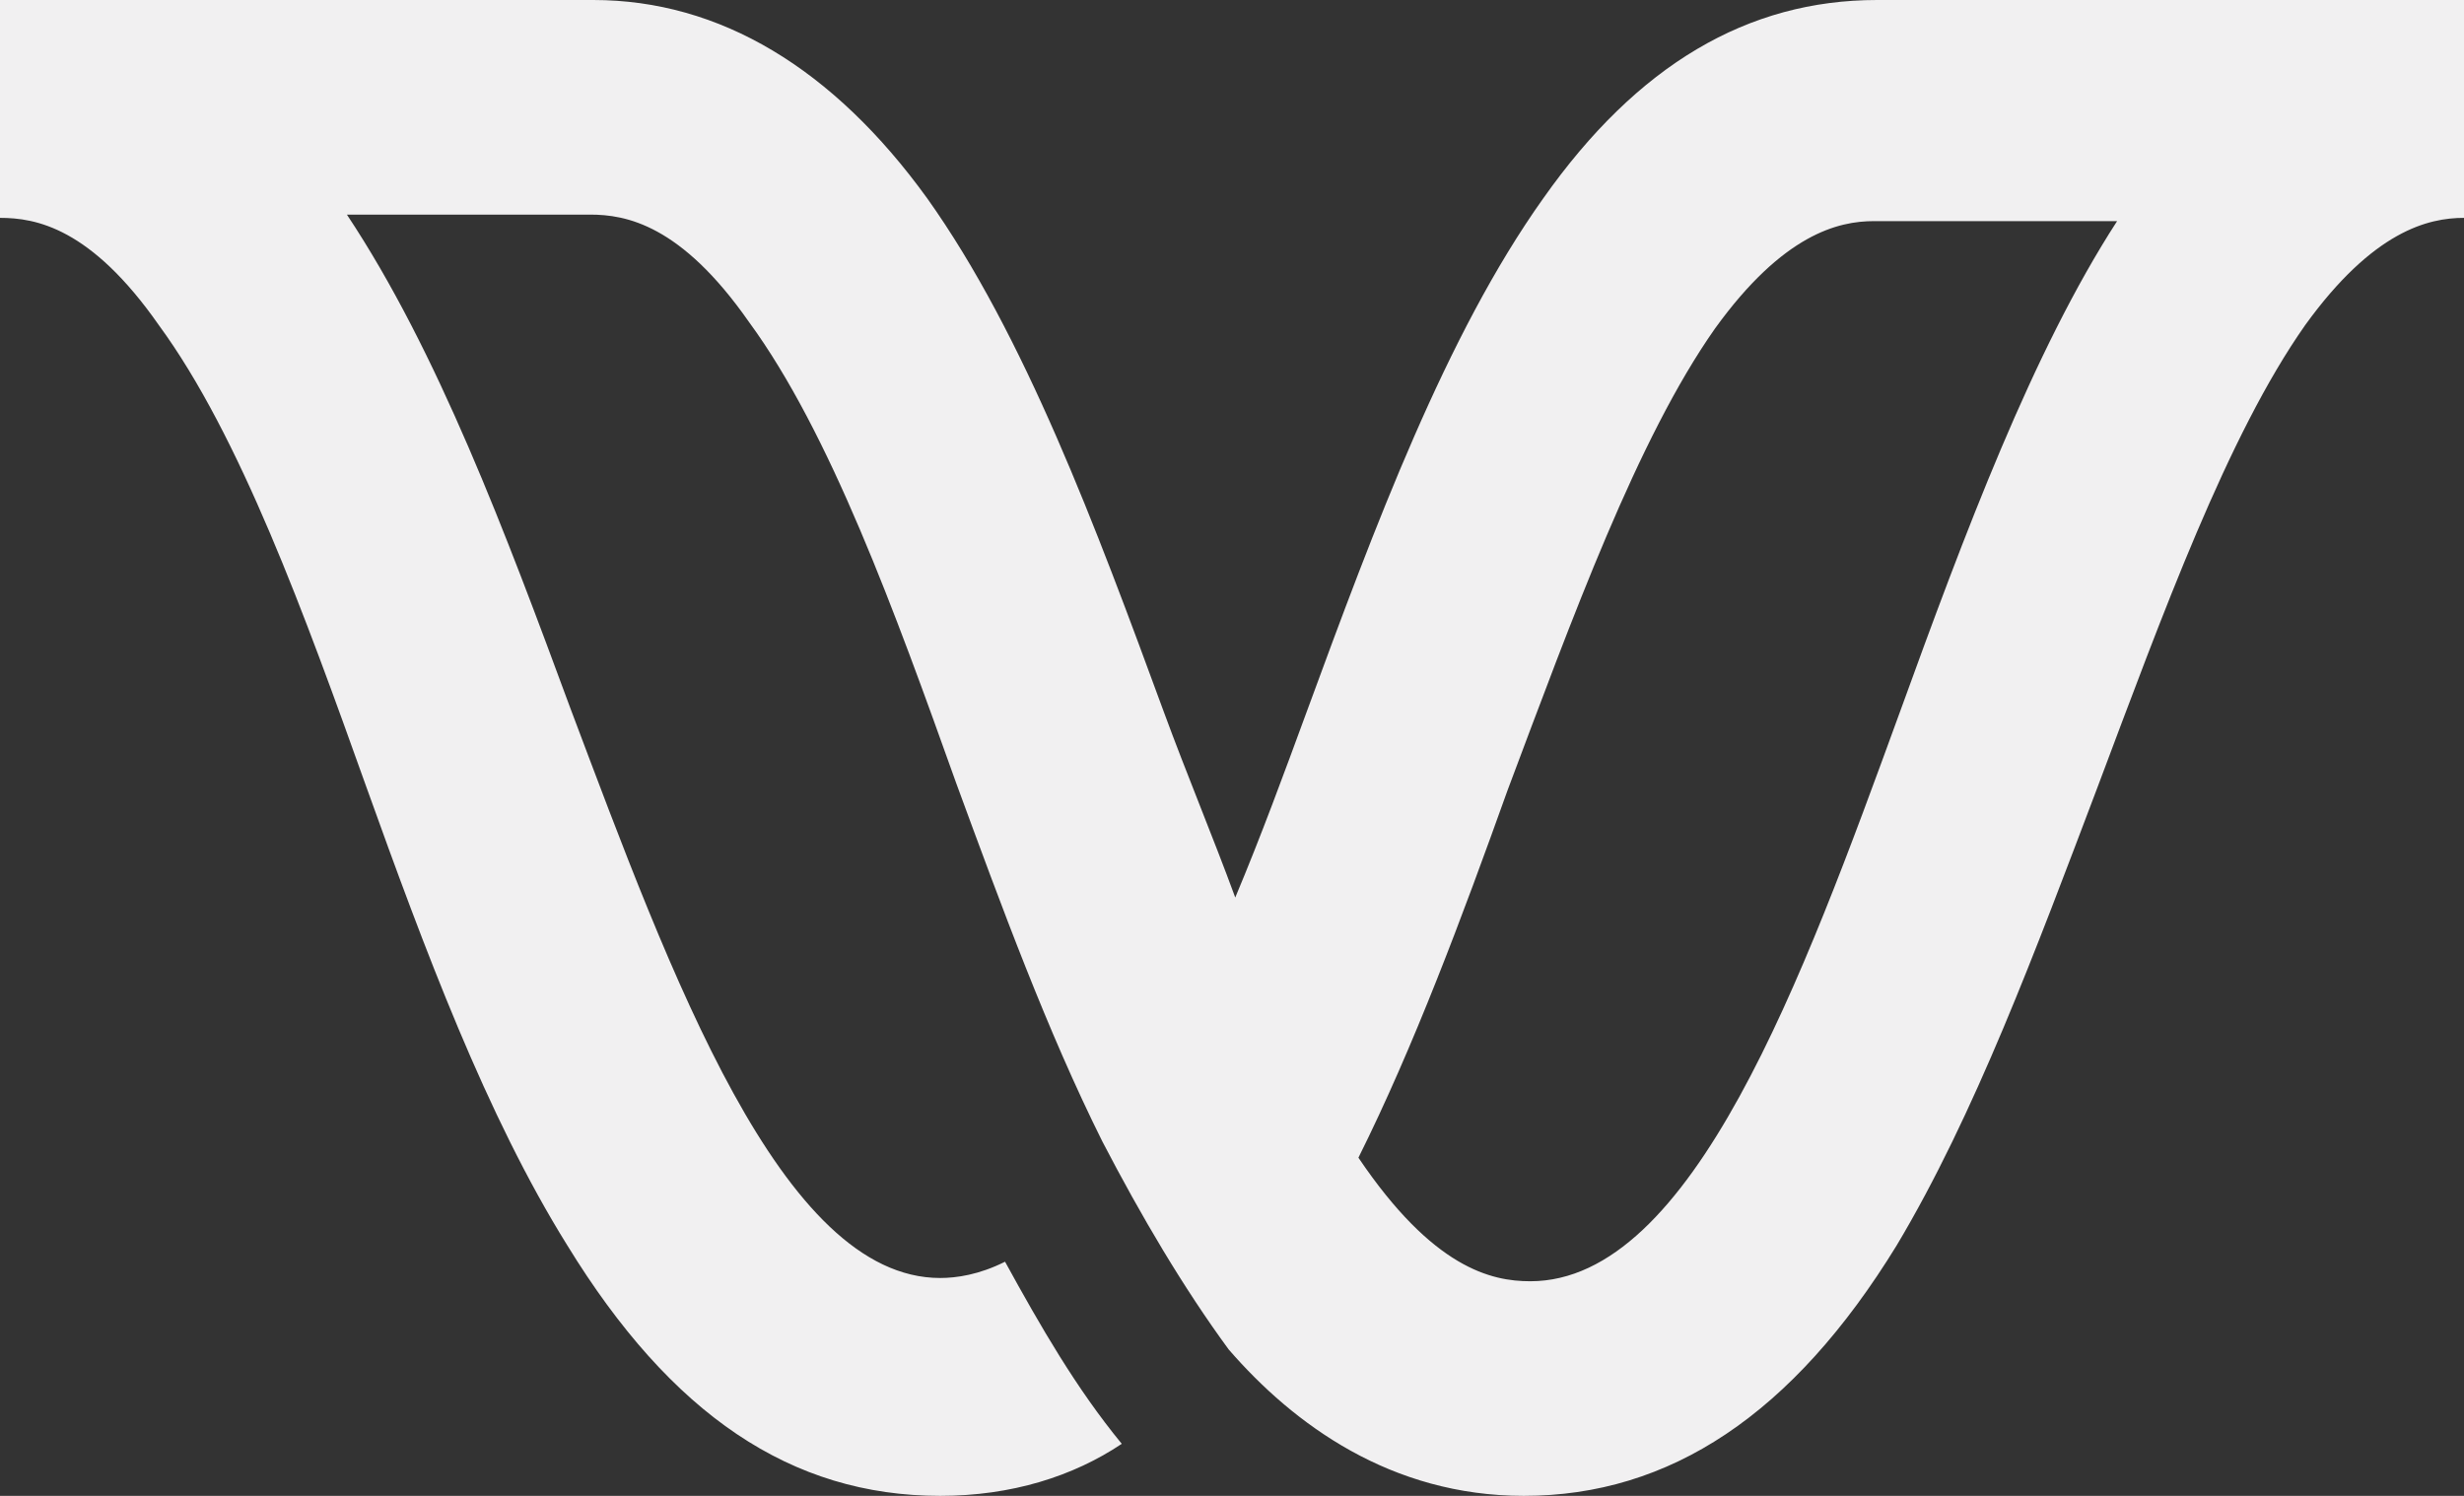 <svg width="84" height="51" viewBox="0 0 84 51" fill="none" xmlns="http://www.w3.org/2000/svg">
<rect x="0" y="0" width="84" height="51" fill="#333333" stroke="none"/>
<path d="M63.995 0C59.574 0 55.816 2.217 52.611 6.763C49.295 11.42 46.863 17.961 44.542 24.28C43.768 26.387 42.995 28.494 42.111 30.6C41.337 28.494 40.453 26.387 39.679 24.28C37.358 17.961 34.926 11.42 31.61 6.763C28.405 2.328 24.537 0 20.226 0H0V7.428C1.216 7.428 3.095 7.761 5.416 11.087C8.179 14.857 10.389 20.954 12.489 26.83C14.479 32.374 16.579 38.028 19.342 42.463C22.879 48.228 26.968 51 32.053 51C34.484 51 36.584 50.335 38.242 49.226C36.695 47.341 35.479 45.235 34.263 43.017C33.379 43.461 32.605 43.572 32.053 43.572C26.637 43.572 22.879 33.261 19.453 24.17C17.242 18.183 14.921 11.974 11.826 7.317H20.116C21.332 7.317 23.21 7.65 25.532 10.976C28.295 14.746 30.505 20.843 32.605 26.72C34.153 30.933 35.7 35.146 37.579 38.915C38.905 41.465 40.342 43.904 41.889 46.011C44.1 48.561 47.416 51 51.947 51C56.921 51 61.121 48.228 64.658 42.463C67.311 38.028 69.41 32.374 71.51 26.83C73.721 20.954 75.932 14.857 78.584 11.087C80.905 7.872 82.784 7.428 84 7.428V0H63.995ZM64.768 24.28C61.453 33.372 57.695 43.683 52.168 43.683C50.842 43.683 48.853 43.239 46.31 39.47C48.19 35.7 49.847 31.265 51.395 26.941C53.605 21.065 55.816 14.967 58.468 11.198C60.789 7.983 62.668 7.539 63.884 7.539H72.174C69.3 11.974 66.979 18.183 64.768 24.28Z" fill="#F1F0F1"/>
</svg>
